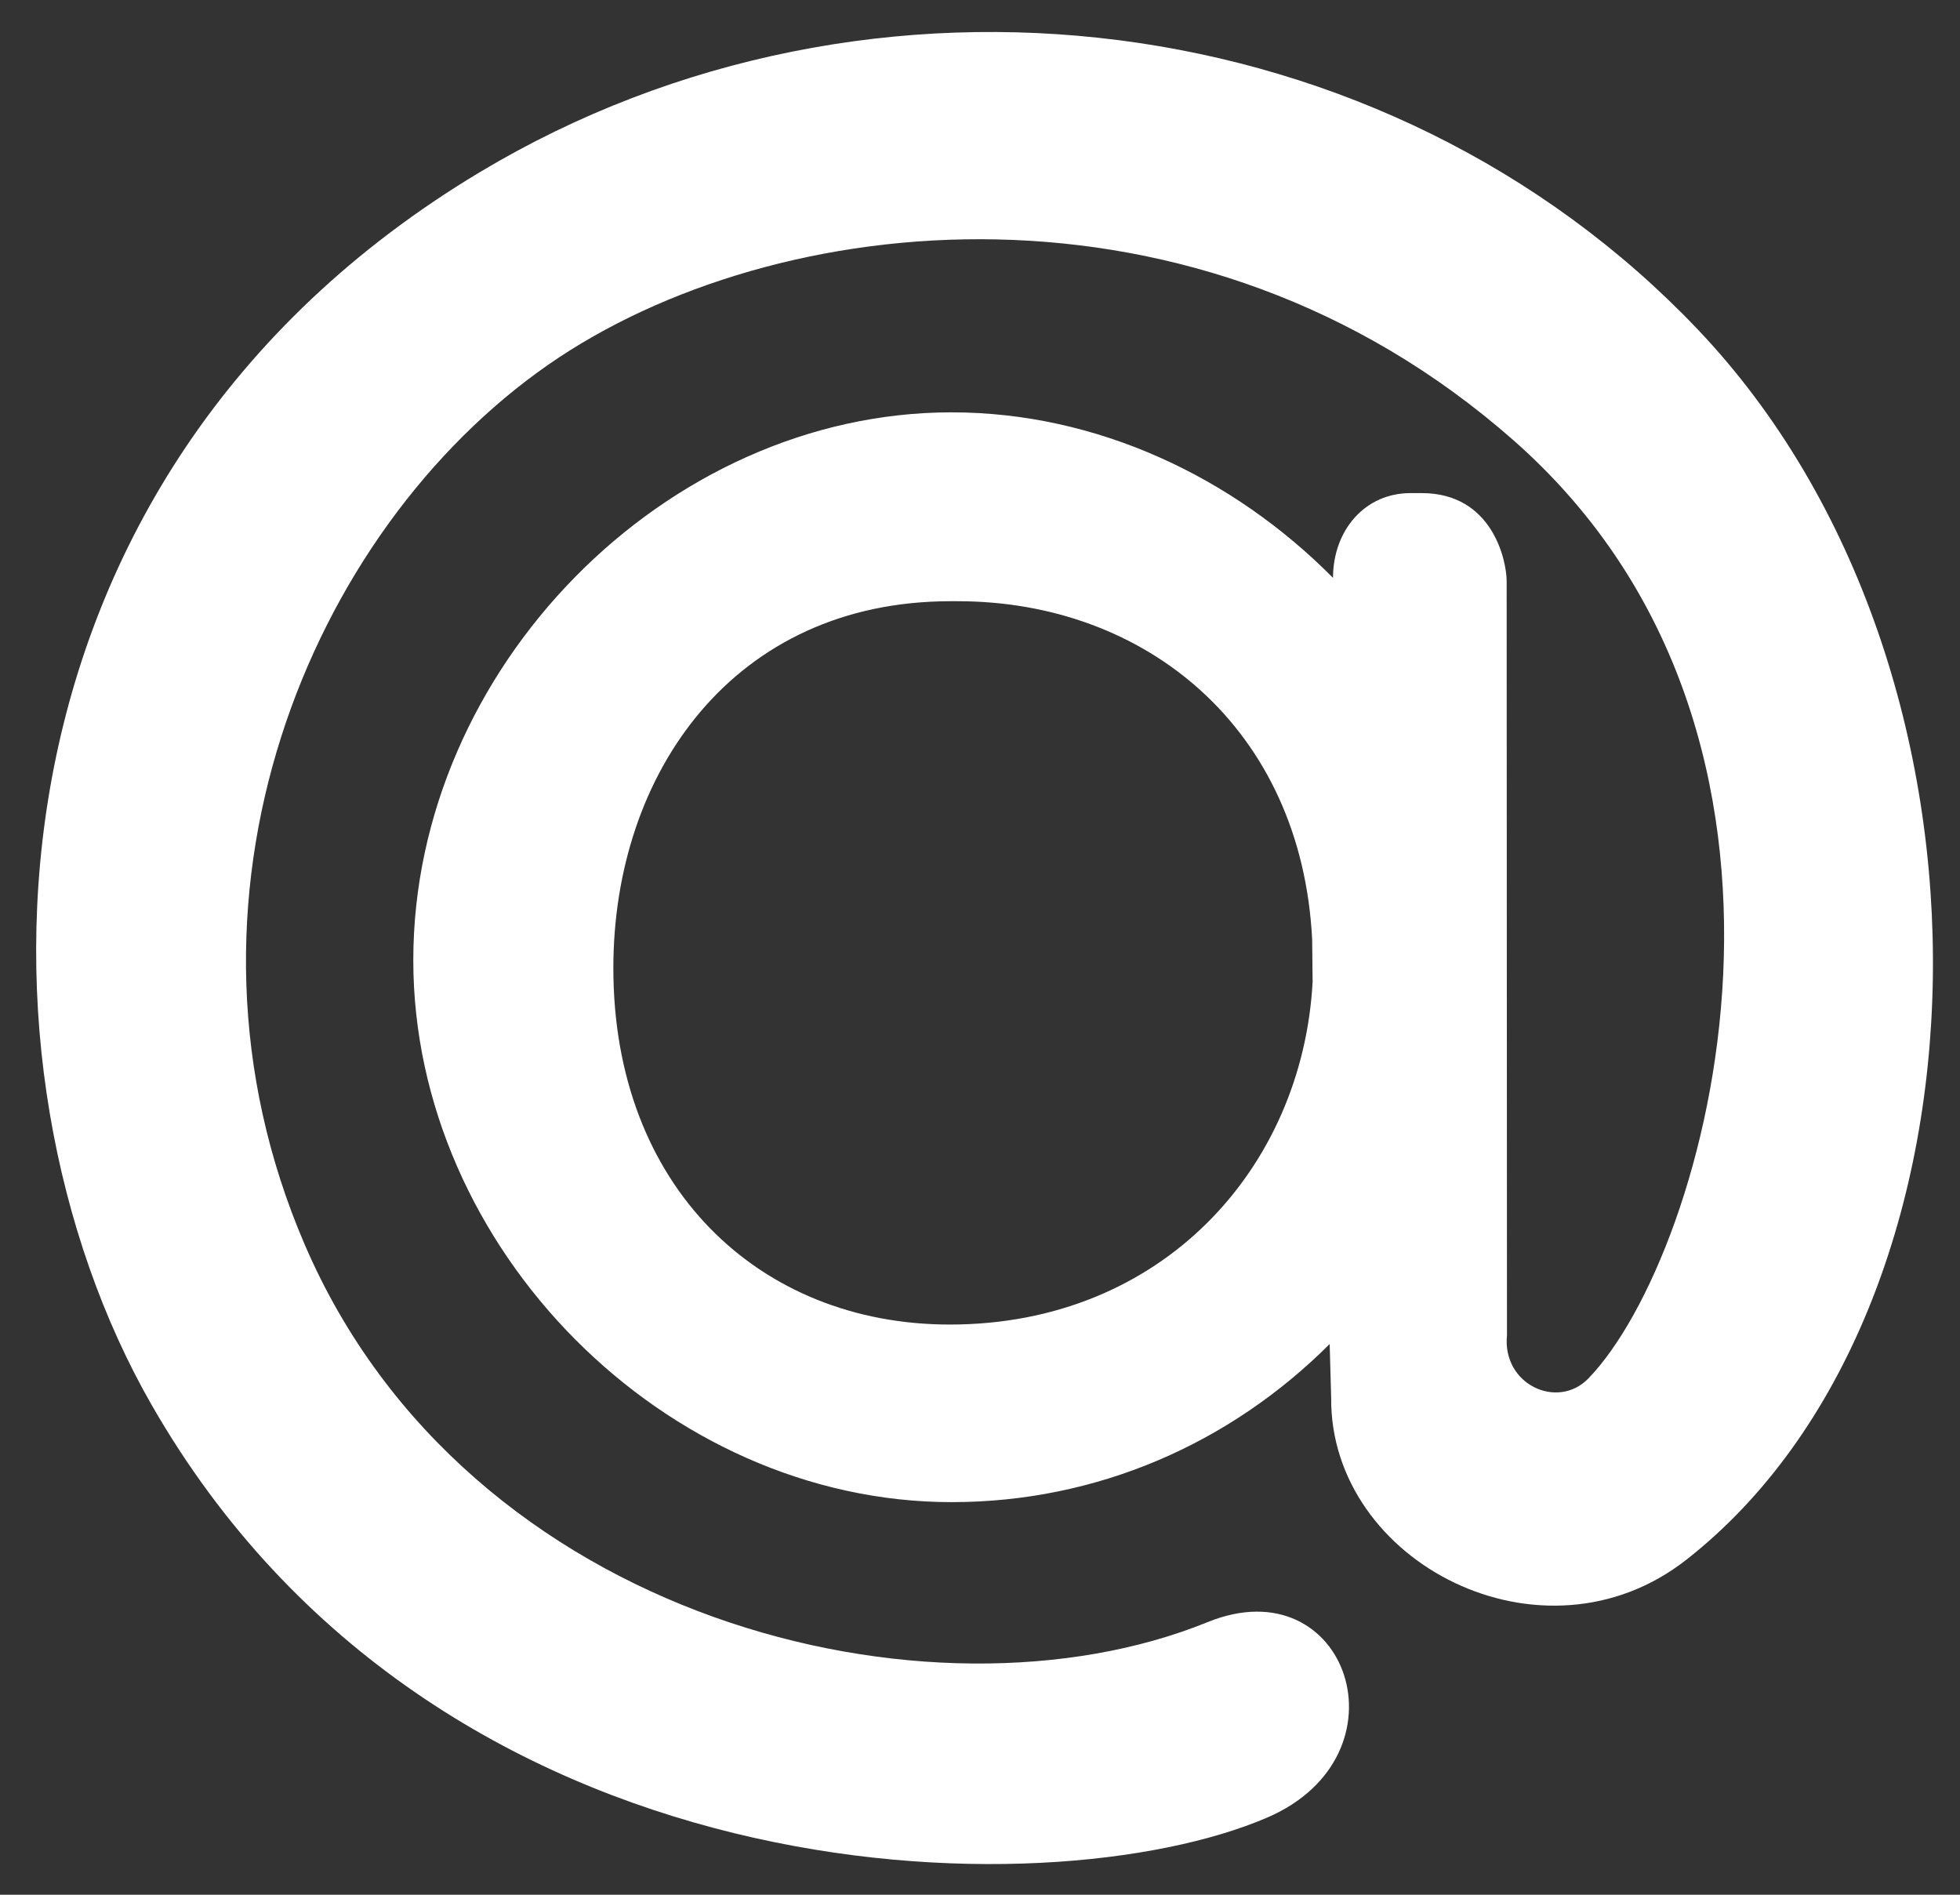 <svg xmlns="http://www.w3.org/2000/svg" xmlns:xlink="http://www.w3.org/1999/xlink" width="30" height="29" viewBox="0 0 30 29"><rect x="0" y="0" width="30" height="29" fill="#333333" stroke="none"/><defs><path id="e07aa" d="M548.091 8386.03c-.155 2.84-2.297 5.243-5.553 5.243-2.922 0-5.15-2.113-5.15-5.456 0-2.986 1.842-5.615 5.162-5.615h.109c2.877 0 5.26 1.944 5.425 5.175zm-5.525-8.719c-4.384 0-8.24 3.928-8.24 8.385 0 4.413 3.856 8.295 8.24 8.295 2.22 0 4.256-.891 5.786-2.42l.023.824c-.02 2.52 3.244 4.203 5.441 2.474 4.851-3.806 5.141-13.6.168-18.829-4.758-5.002-12.648-5.994-18.633-2.409-7.823 4.686-7.98 13.73-5.03 18.872 4.366 7.613 13.712 7.758 17.07 6.318 2.221-.951 1.233-3.863-.906-2.994-4.226 1.718-11.335-.004-13.82-5.776-2.28-5.293.067-10.928 3.734-13.474 3.449-2.393 9.935-3.095 14.769 1.164 5.186 4.568 2.985 12.452 1.144 14.357-.471.485-1.322.094-1.246-.661l-.005-11.54c0-.324-.221-1.35-1.299-1.35h-.174c-.689 0-1.185.56-1.185 1.303v-.006c-1.531-1.546-3.618-2.533-5.837-2.533z"/></defs><g><g transform="translate(-528 -8371)"><use fill="#fff" xlink:href="#e07aa"/></g></g></svg>